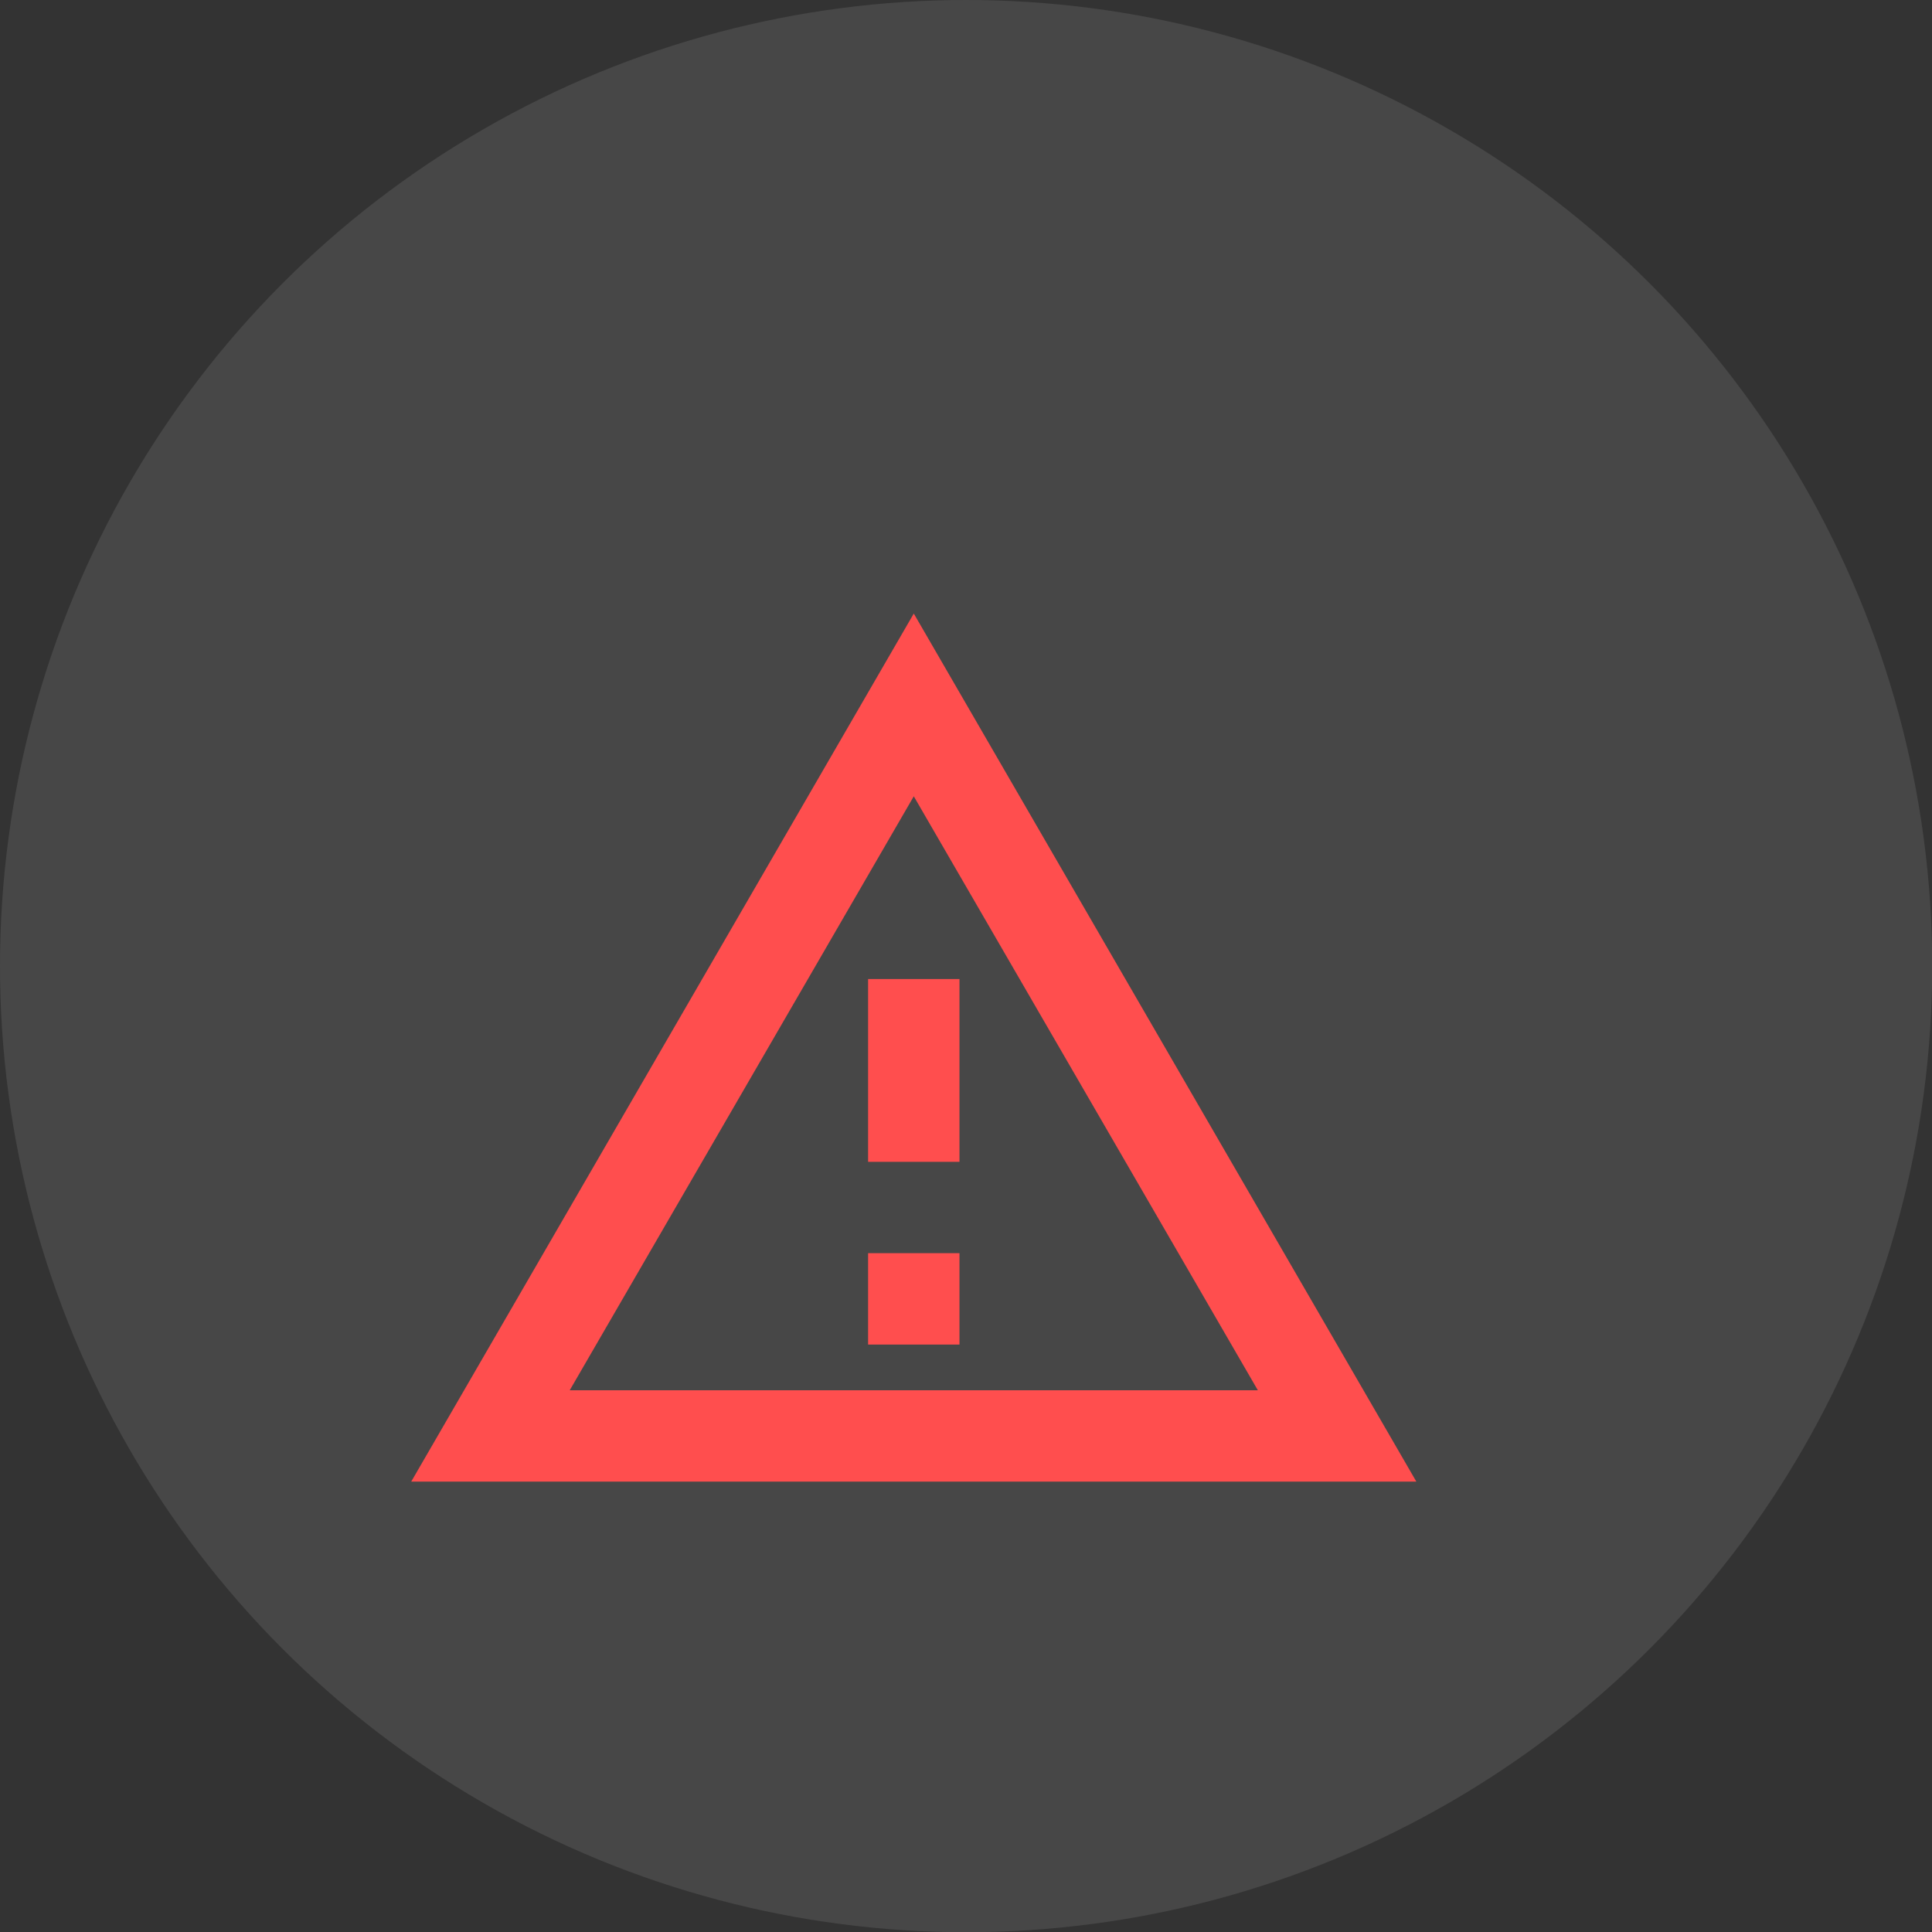 <svg width="37" height="37" viewBox="0 0 37 37" fill="none" xmlns="http://www.w3.org/2000/svg">
<rect x="0" y="0" width="37" height="37" fill="#333333" stroke="none"/>
<circle opacity="0.1" cx="18.502" cy="18.502" r="18.502" fill="white"/>
<path d="M17.5 11.75L7.875 28.375H27.125M17.5 15.25L24.089 26.625H10.911M16.625 18.75V22.25H18.375V18.75M16.625 24V25.75H18.375V24" fill="#FF4E4E"/>
</svg>
